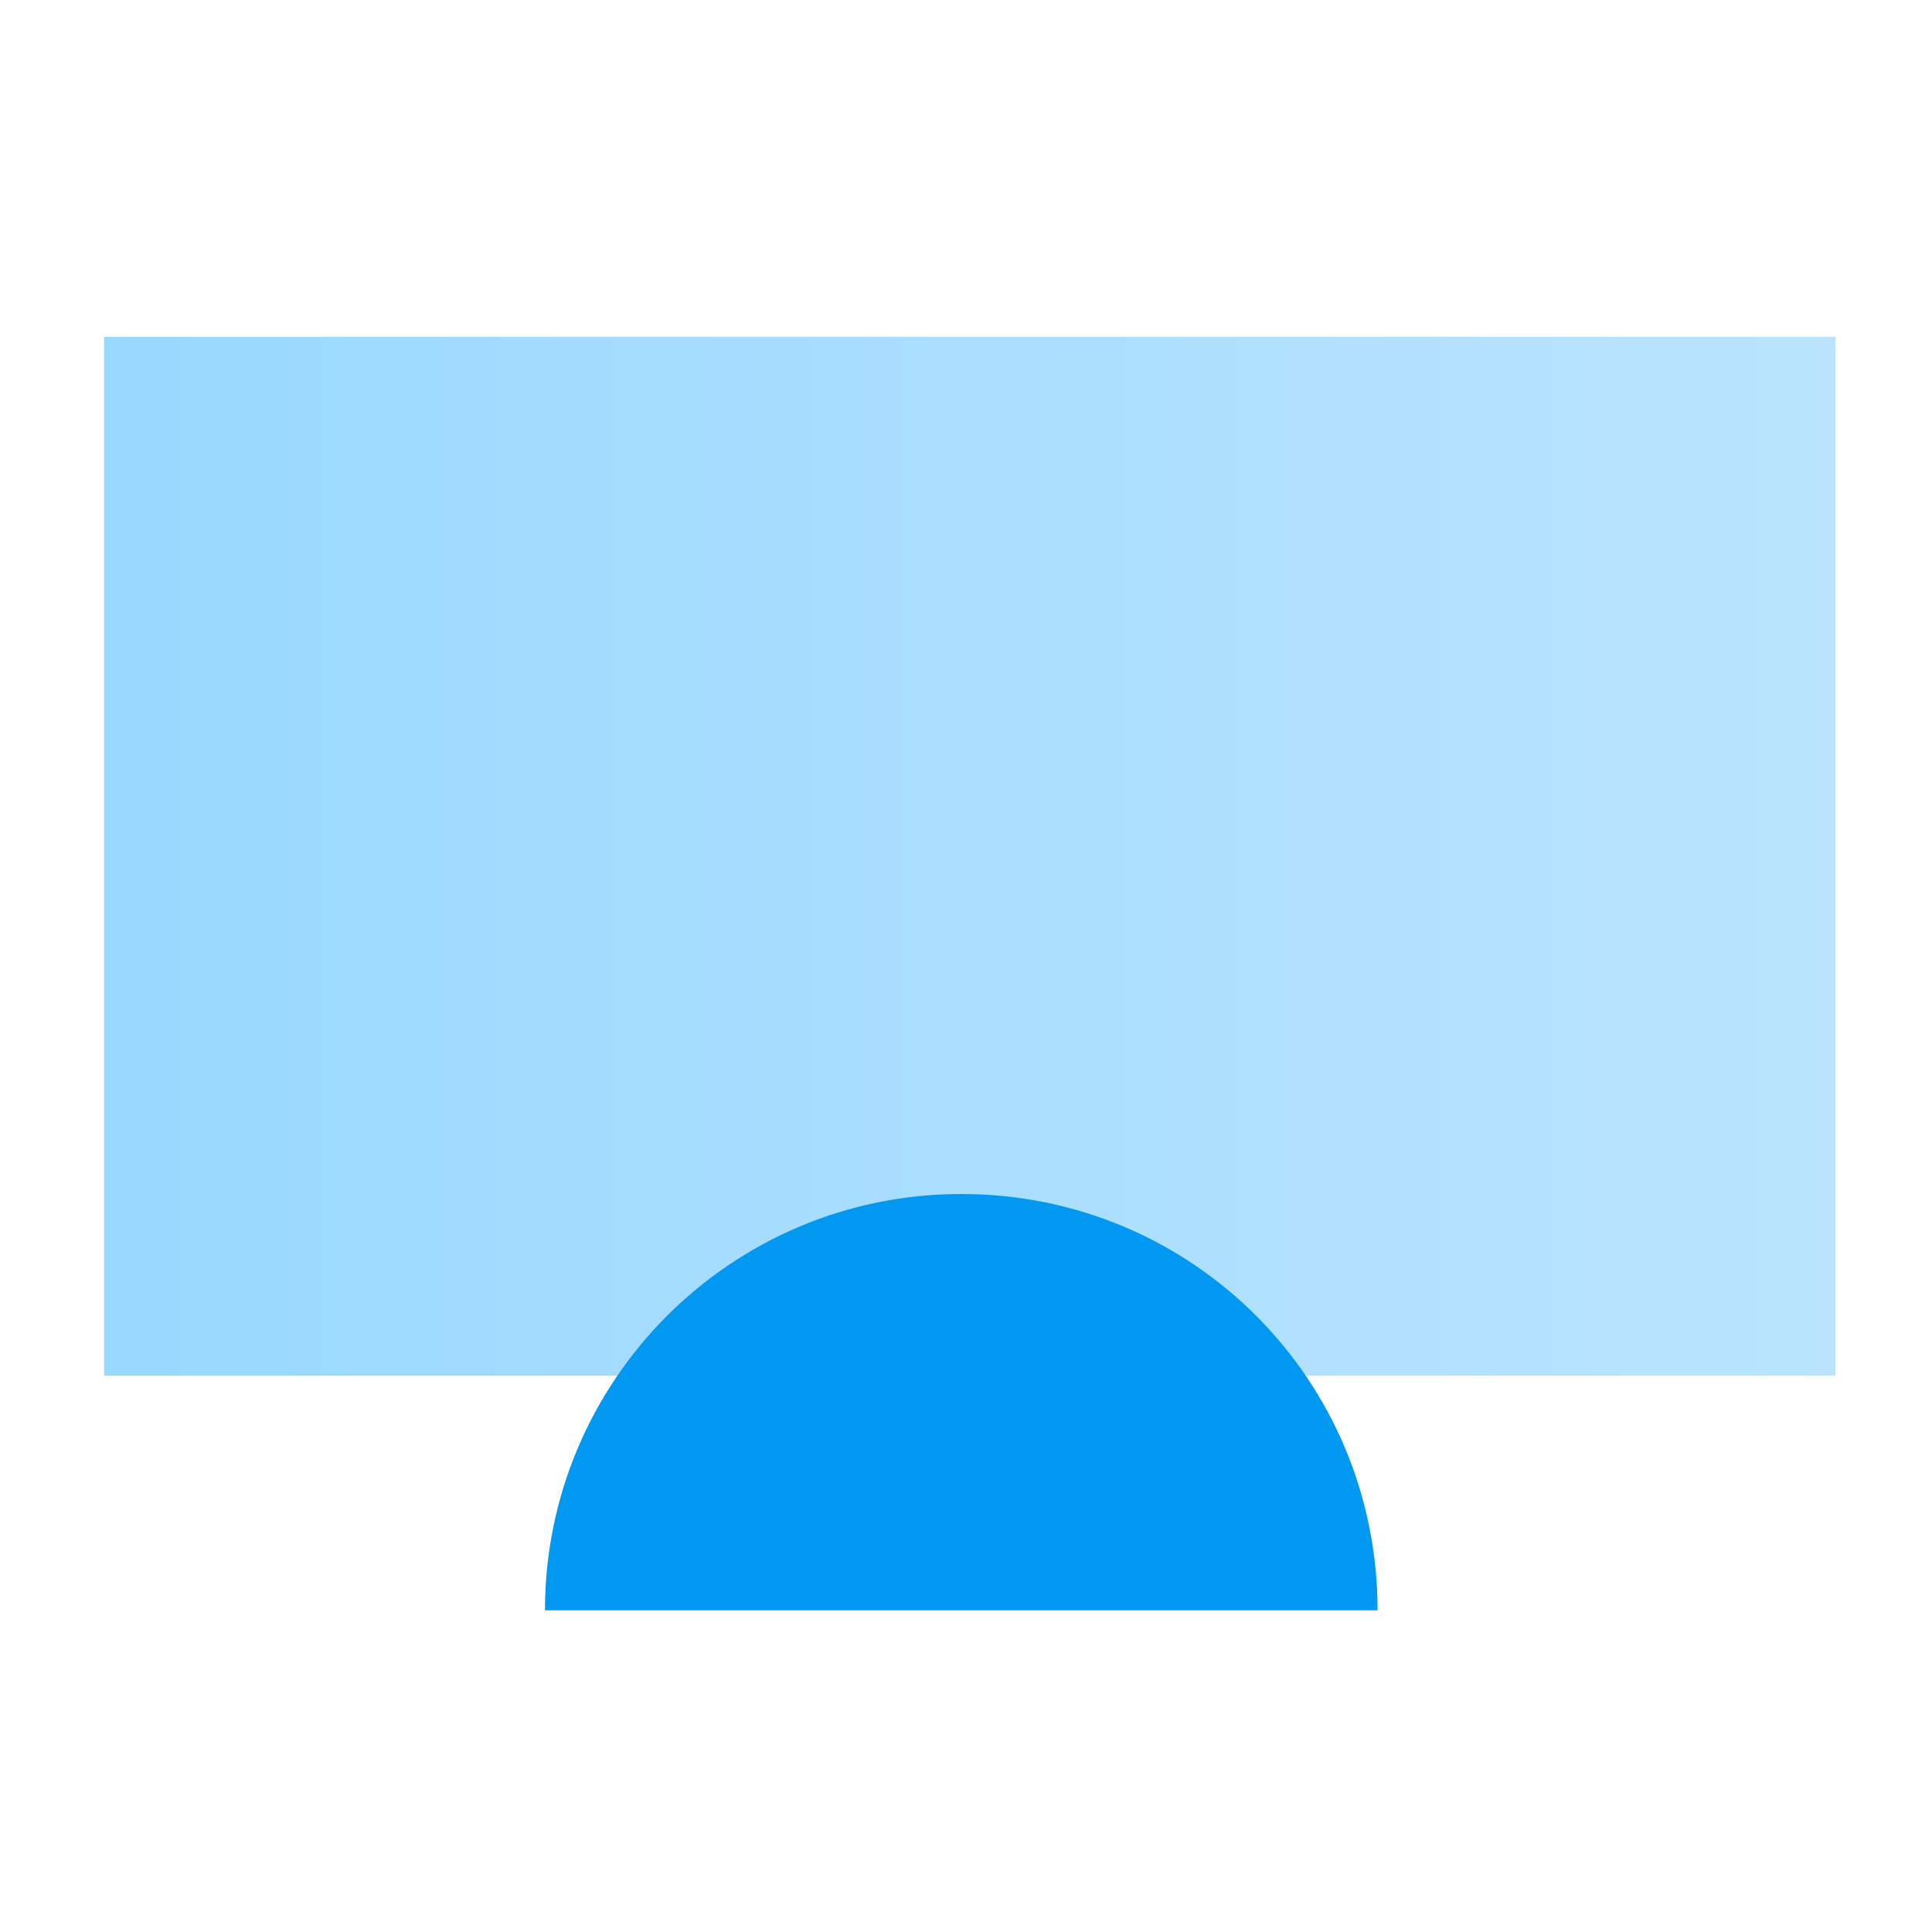 <svg xmlns="http://www.w3.org/2000/svg" viewBox="0 0 102.1 102.1" style="enable-background:new 0 0 102.1 102.1" xml:space="preserve"><path d="M94.7 102.1H7.5c-4.1 0-7.5-3.3-7.5-7.4V7.4C0 3.3 3.4 0 7.5 0h87.2c4.1 0 7.4 3.3 7.4 7.4v87.2c0 4.2-3.3 7.5-7.4 7.5z" style="fill:none"/><linearGradient id="a" gradientUnits="userSpaceOnUse" x1="5.534" y1="45.183" x2="97.073" y2="45.183"><stop offset="0" style="stop-color:#99d8ff"/><stop offset="1" style="stop-color:#bae4fe"/></linearGradient><path style="fill:url(#a)" d="M5.5 17.8H97v54.9H5.5z"/><path d="M28.8 85.1c0-12.1 9.8-22 22-22s22 9.8 22 22h-44z" style="fill:#0198f1"/></svg>